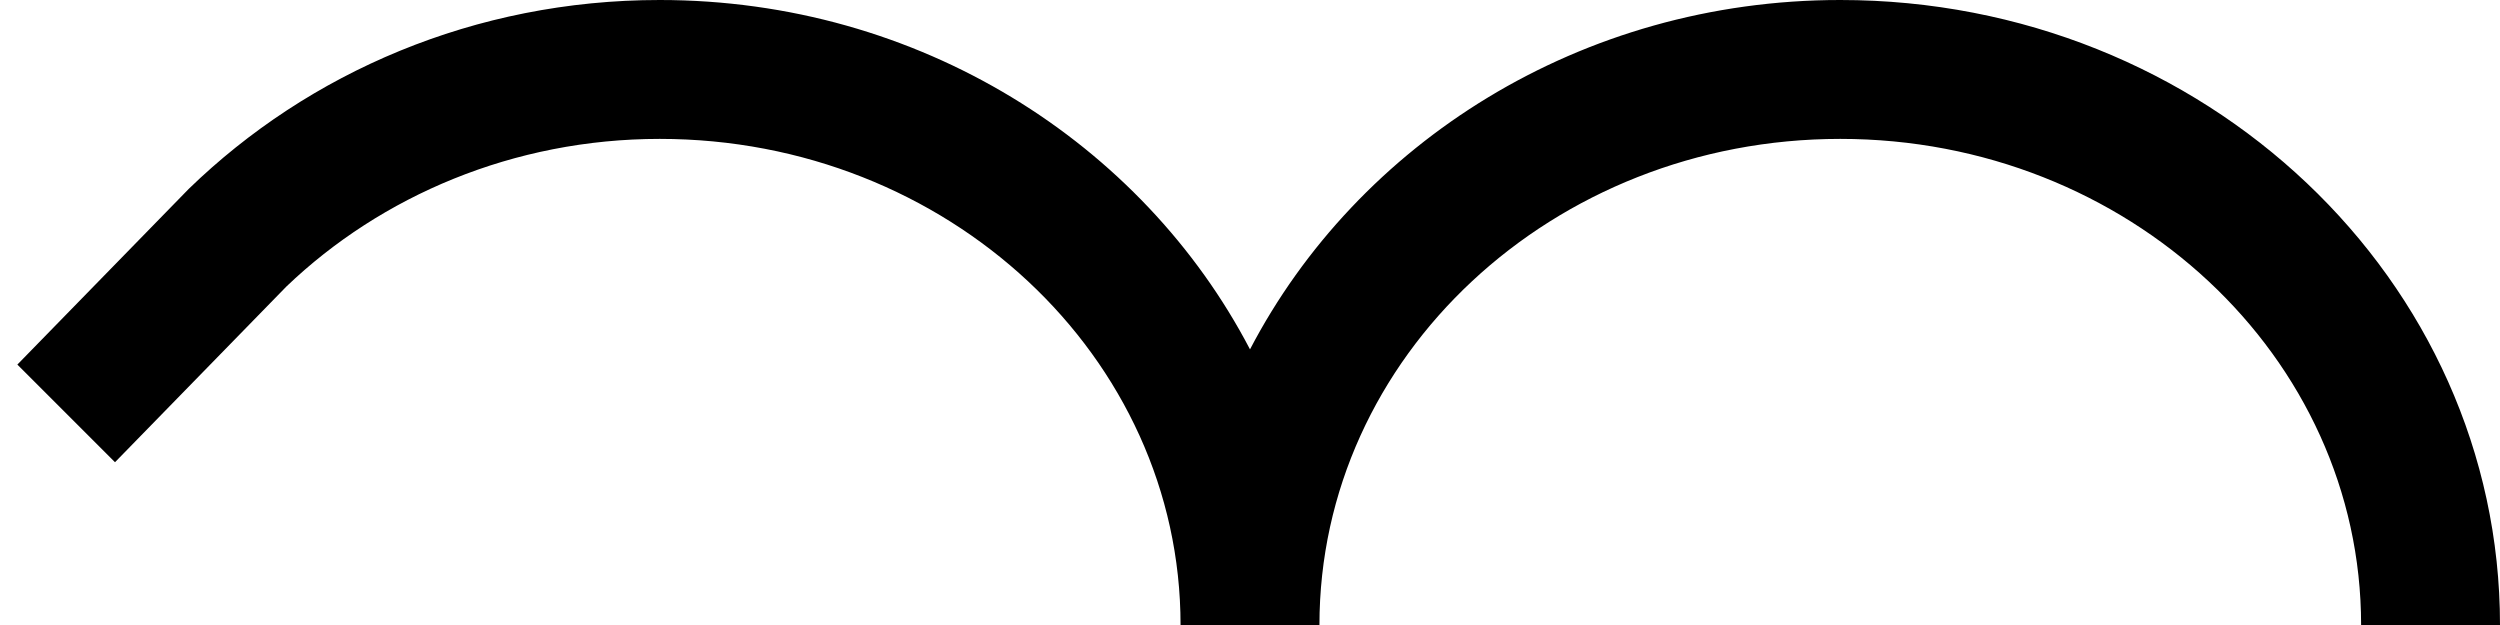 <svg xmlns="http://www.w3.org/2000/svg" version="1.0" width="36" height="9"><path d="M9.5 0C6.836 0 4.444 1.046 2.719 2.719L.25 5.25l1.406 1.406 2.469-2.531C5.487 2.822 7.395 2 9.5 2 13.642 2 17 5.134 17 9h2c0-3.866 3.358-7 7.5-7C30.642 2 34 5.134 34 9h2c0-4.97-4.253-9-9.5-9-3.737 0-6.949 2.059-8.5 5.031C16.449 2.06 13.237 0 9.5 0z"/></svg>